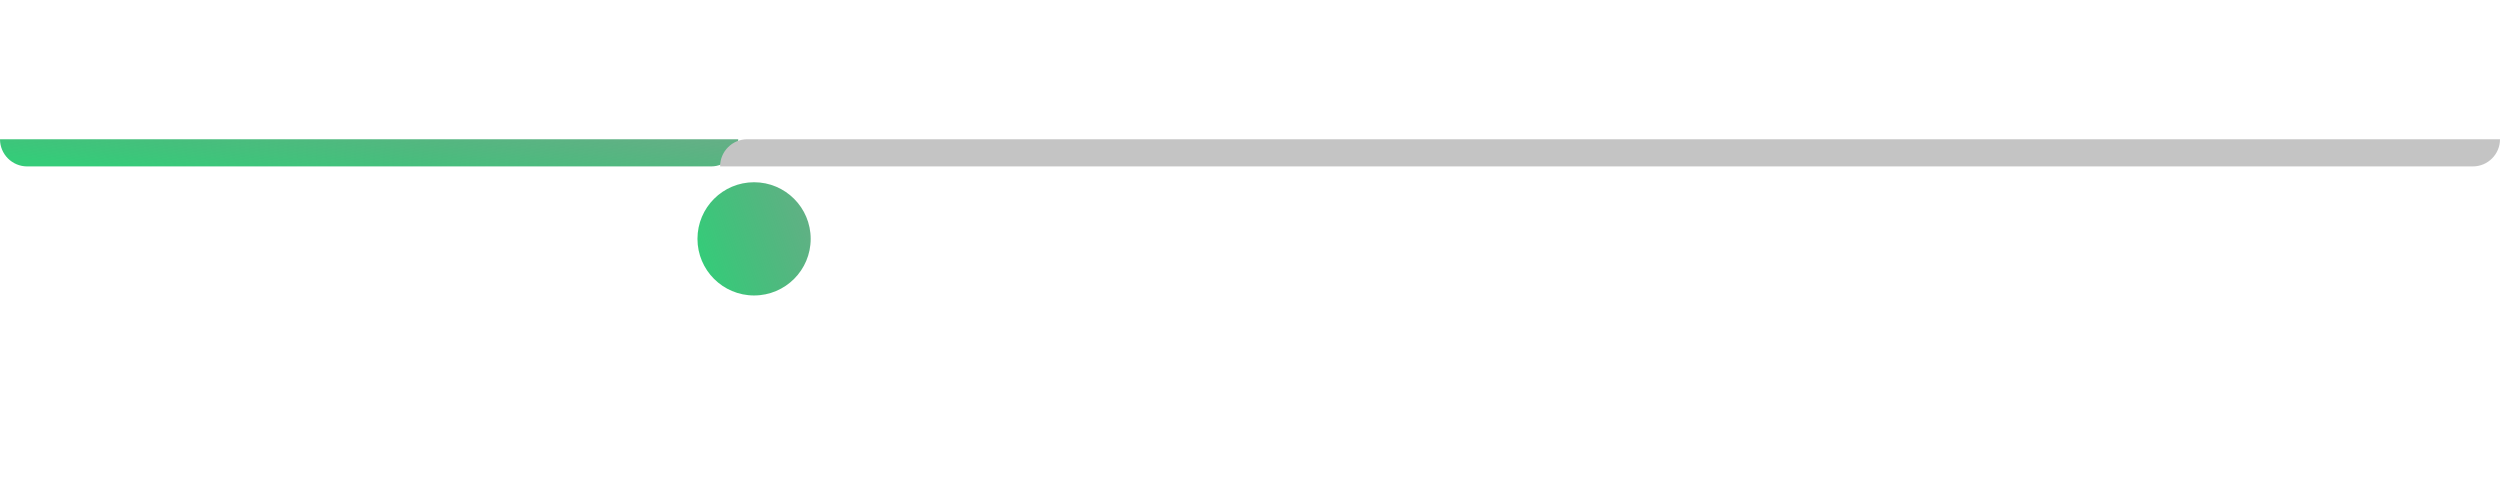 <svg width="552" height="106" viewBox="0 0 552 106" fill="none" xmlns="http://www.w3.org/2000/svg">
<path d="M0 30.744H163C163 34.058 160.314 36.744 157 36.744H6C2.686 36.744 0 34.058 0 30.744Z" fill="url(#paint0_linear)"/>
<path d="M159 36.744C159 33.43 161.686 30.744 165 30.744H552C552 34.058 549.314 36.744 546 36.744H159Z" fill="#C4C4C4"/>
<g filter="url(#filter0_d)">
<circle cx="166.5" cy="33.472" r="12.5" fill="url(#paint1_linear)"/>
</g>
<defs>
<filter id="filter0_d" x="113.969" y="0.208" width="105.063" height="105.063" filterUnits="userSpaceOnUse" color-interpolation-filters="sRGB">
<feFlood flood-opacity="0" result="BackgroundImageFix"/>
<feColorMatrix in="SourceAlpha" type="matrix" values="0 0 0 0 0 0 0 0 0 0 0 0 0 0 0 0 0 0 127 0" result="hardAlpha"/>
<feOffset dy="19.267"/>
<feGaussianBlur stdDeviation="20.016"/>
<feColorMatrix type="matrix" values="0 0 0 0 0 0 0 0 0 0 0 0 0 0 0 0 0 0 0.3 0"/>
<feBlend mode="normal" in2="BackgroundImageFix" result="effect1_dropShadow"/>
<feBlend mode="normal" in="SourceGraphic" in2="effect1_dropShadow" result="shape"/>
</filter>
<linearGradient id="paint0_linear" x1="17.387" y1="36.252" x2="20.477" y2="6.696" gradientUnits="userSpaceOnUse">
<stop stop-color="#35CC79"/>
<stop offset="1" stop-color="#347D55" stop-opacity="0.65"/>
</linearGradient>
<linearGradient id="paint1_linear" x1="156.667" y1="43.921" x2="195.666" y2="30.19" gradientUnits="userSpaceOnUse">
<stop stop-color="#35CC79"/>
<stop offset="1" stop-color="#347D55" stop-opacity="0.65"/>
</linearGradient>
</defs>
</svg>
